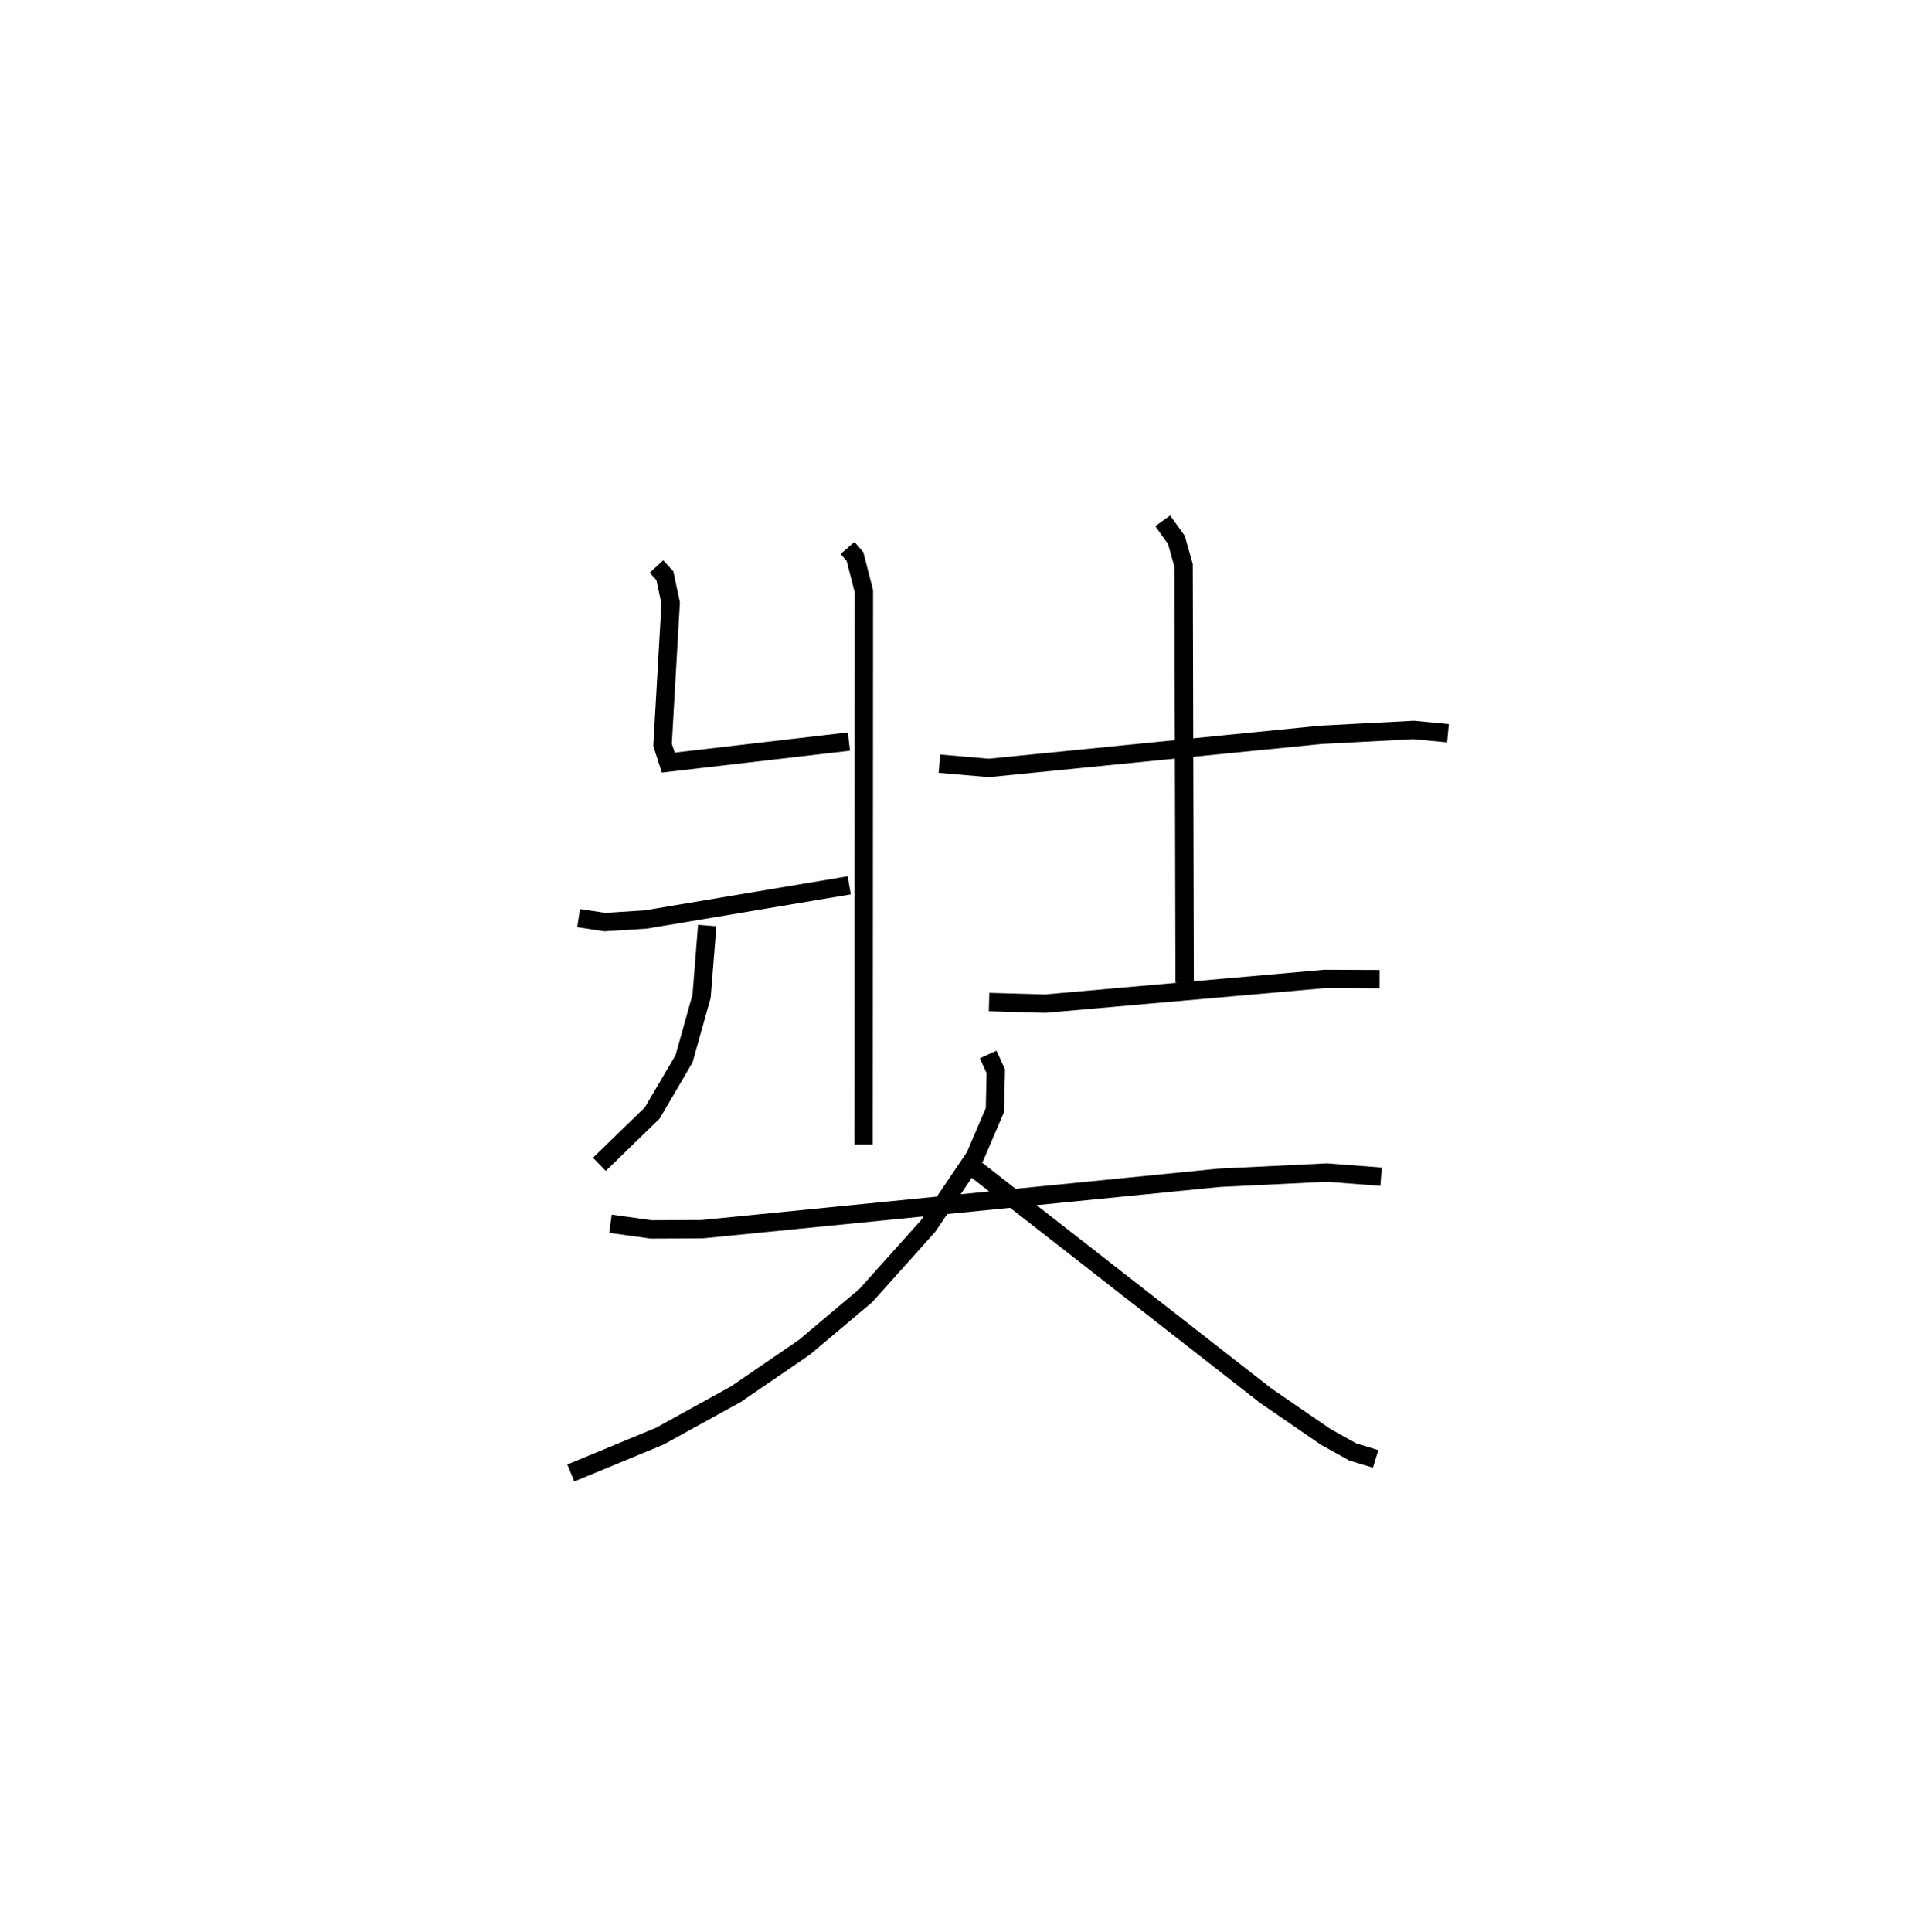 <?xml version="1.0" encoding="utf-8" ?>
<svg baseProfile="full" height="105.192" version="1.1" width="103.851" xmlns="http://www.w3.org/2000/svg" xmlns:ev="http://www.w3.org/2001/xml-events" xmlns:xlink="http://www.w3.org/1999/xlink"><defs /><rect fill="white" height="105.192" width="103.851" x="0" y="0" /><path d="M25,25 m0.0,0.0 m21.155,4.83 l0.405,0.469 0.485,1.887 l-0.017,30.117 m-11.28,-31.462 l0.457,0.496 0.317,1.489 l-0.442,7.725 0.312,0.965 l9.838,-1.145 m-14.721,9.612 l1.422,0.216 2.226,-0.139 l11.091,-1.862 m-7.735,2.19 l-0.306,3.849 -0.957,3.407 l-1.732,2.95 -2.878,2.793 m18.52,-21.812 l2.688,0.232 18.084,-1.802 l5.052,-0.265 1.869,0.177 m-15.533,-11.562 l0.745,1.038 0.392,1.388 l0.057,22.713 m-10.651,1.057 l3.06,0.087 15.225,-1.345 l2.98,0.013 m-41.884,13.317 l2.226,0.308 2.774,-0.013 l28.135,-2.796 5.868,-0.286 l2.963,0.225 m-21.395,-6.654 l0.414,0.911 -0.047,2.115 l-1.082,2.525 -2.557,3.787 l-3.391,3.785 -3.357,2.826 l-3.713,2.54 -4.161,2.296 l-4.837,1.998 m21.786,-16.74 l16.046,12.522 3.268,2.247 l1.48,0.824 1.249,0.381 " fill="none" stroke="black" stroke-width="1" /></svg>